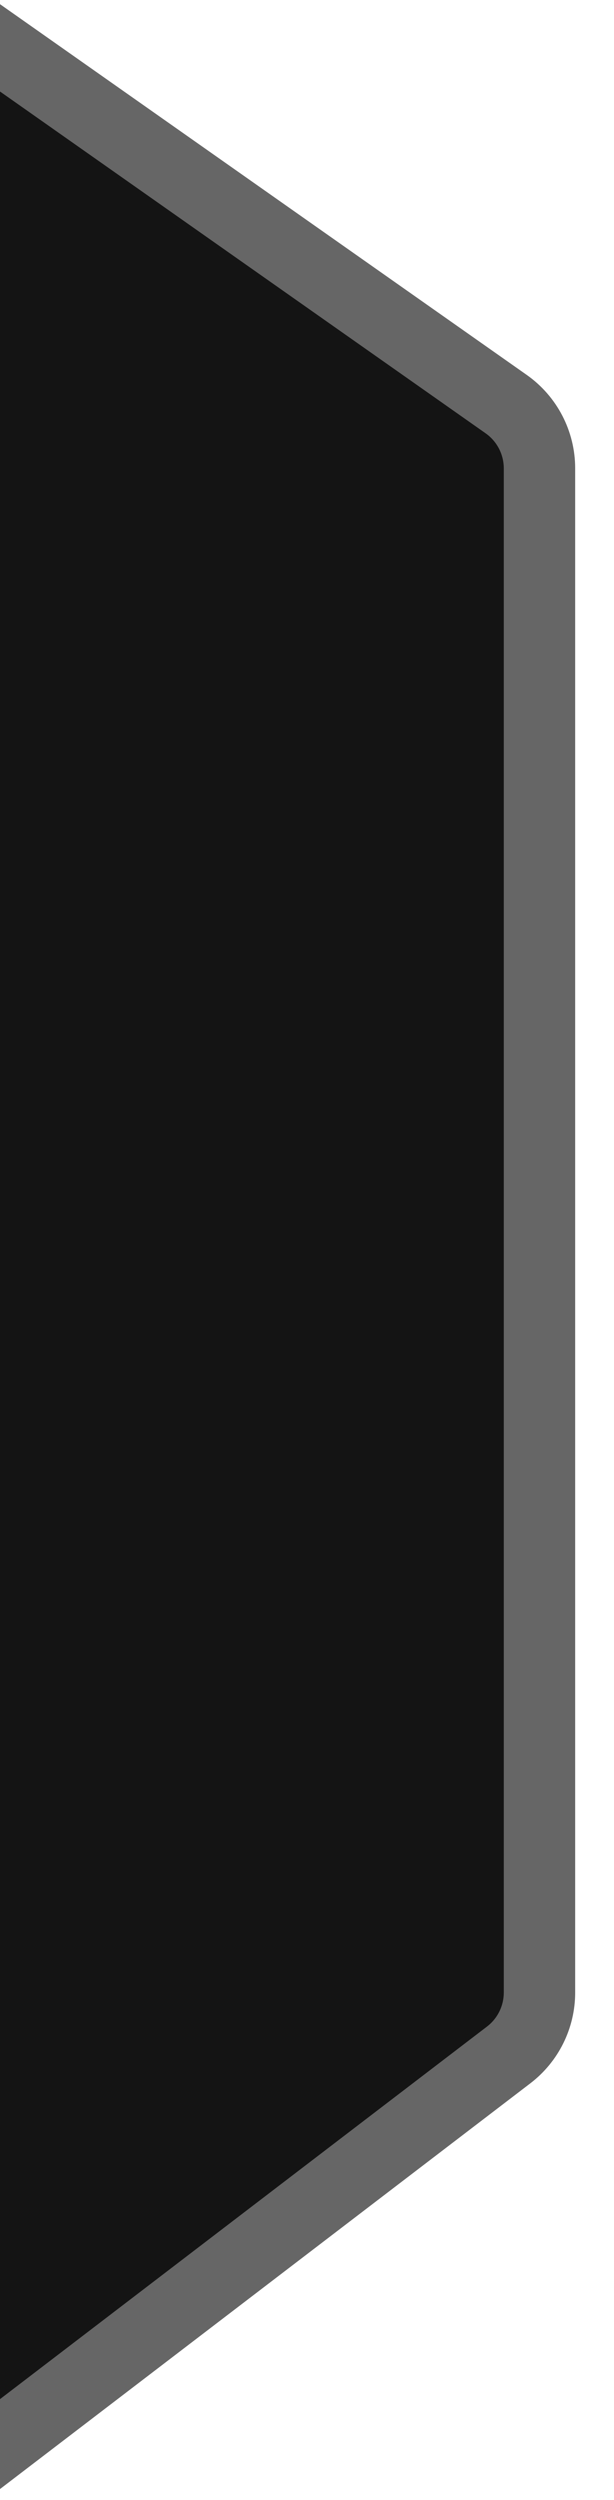<svg width="43" height="175" viewBox="0 0 43 175" fill="none" xmlns="http://www.w3.org/2000/svg">
<g clip-path="url(#clip0)">
<path d="M-4.134 174.241V0.441L35.446 28.285C36.91 29.315 37.781 30.993 37.781 32.783V139.472C37.781 141.186 36.983 142.801 35.622 143.841L-4.134 174.241Z" fill="#141414" stroke="#666666" stroke-width="5"/>
</g>
<defs>
<clipPath id="clip0">
<rect width="43" height="175" fill="white"/>
</clipPath>
</defs>
</svg>
